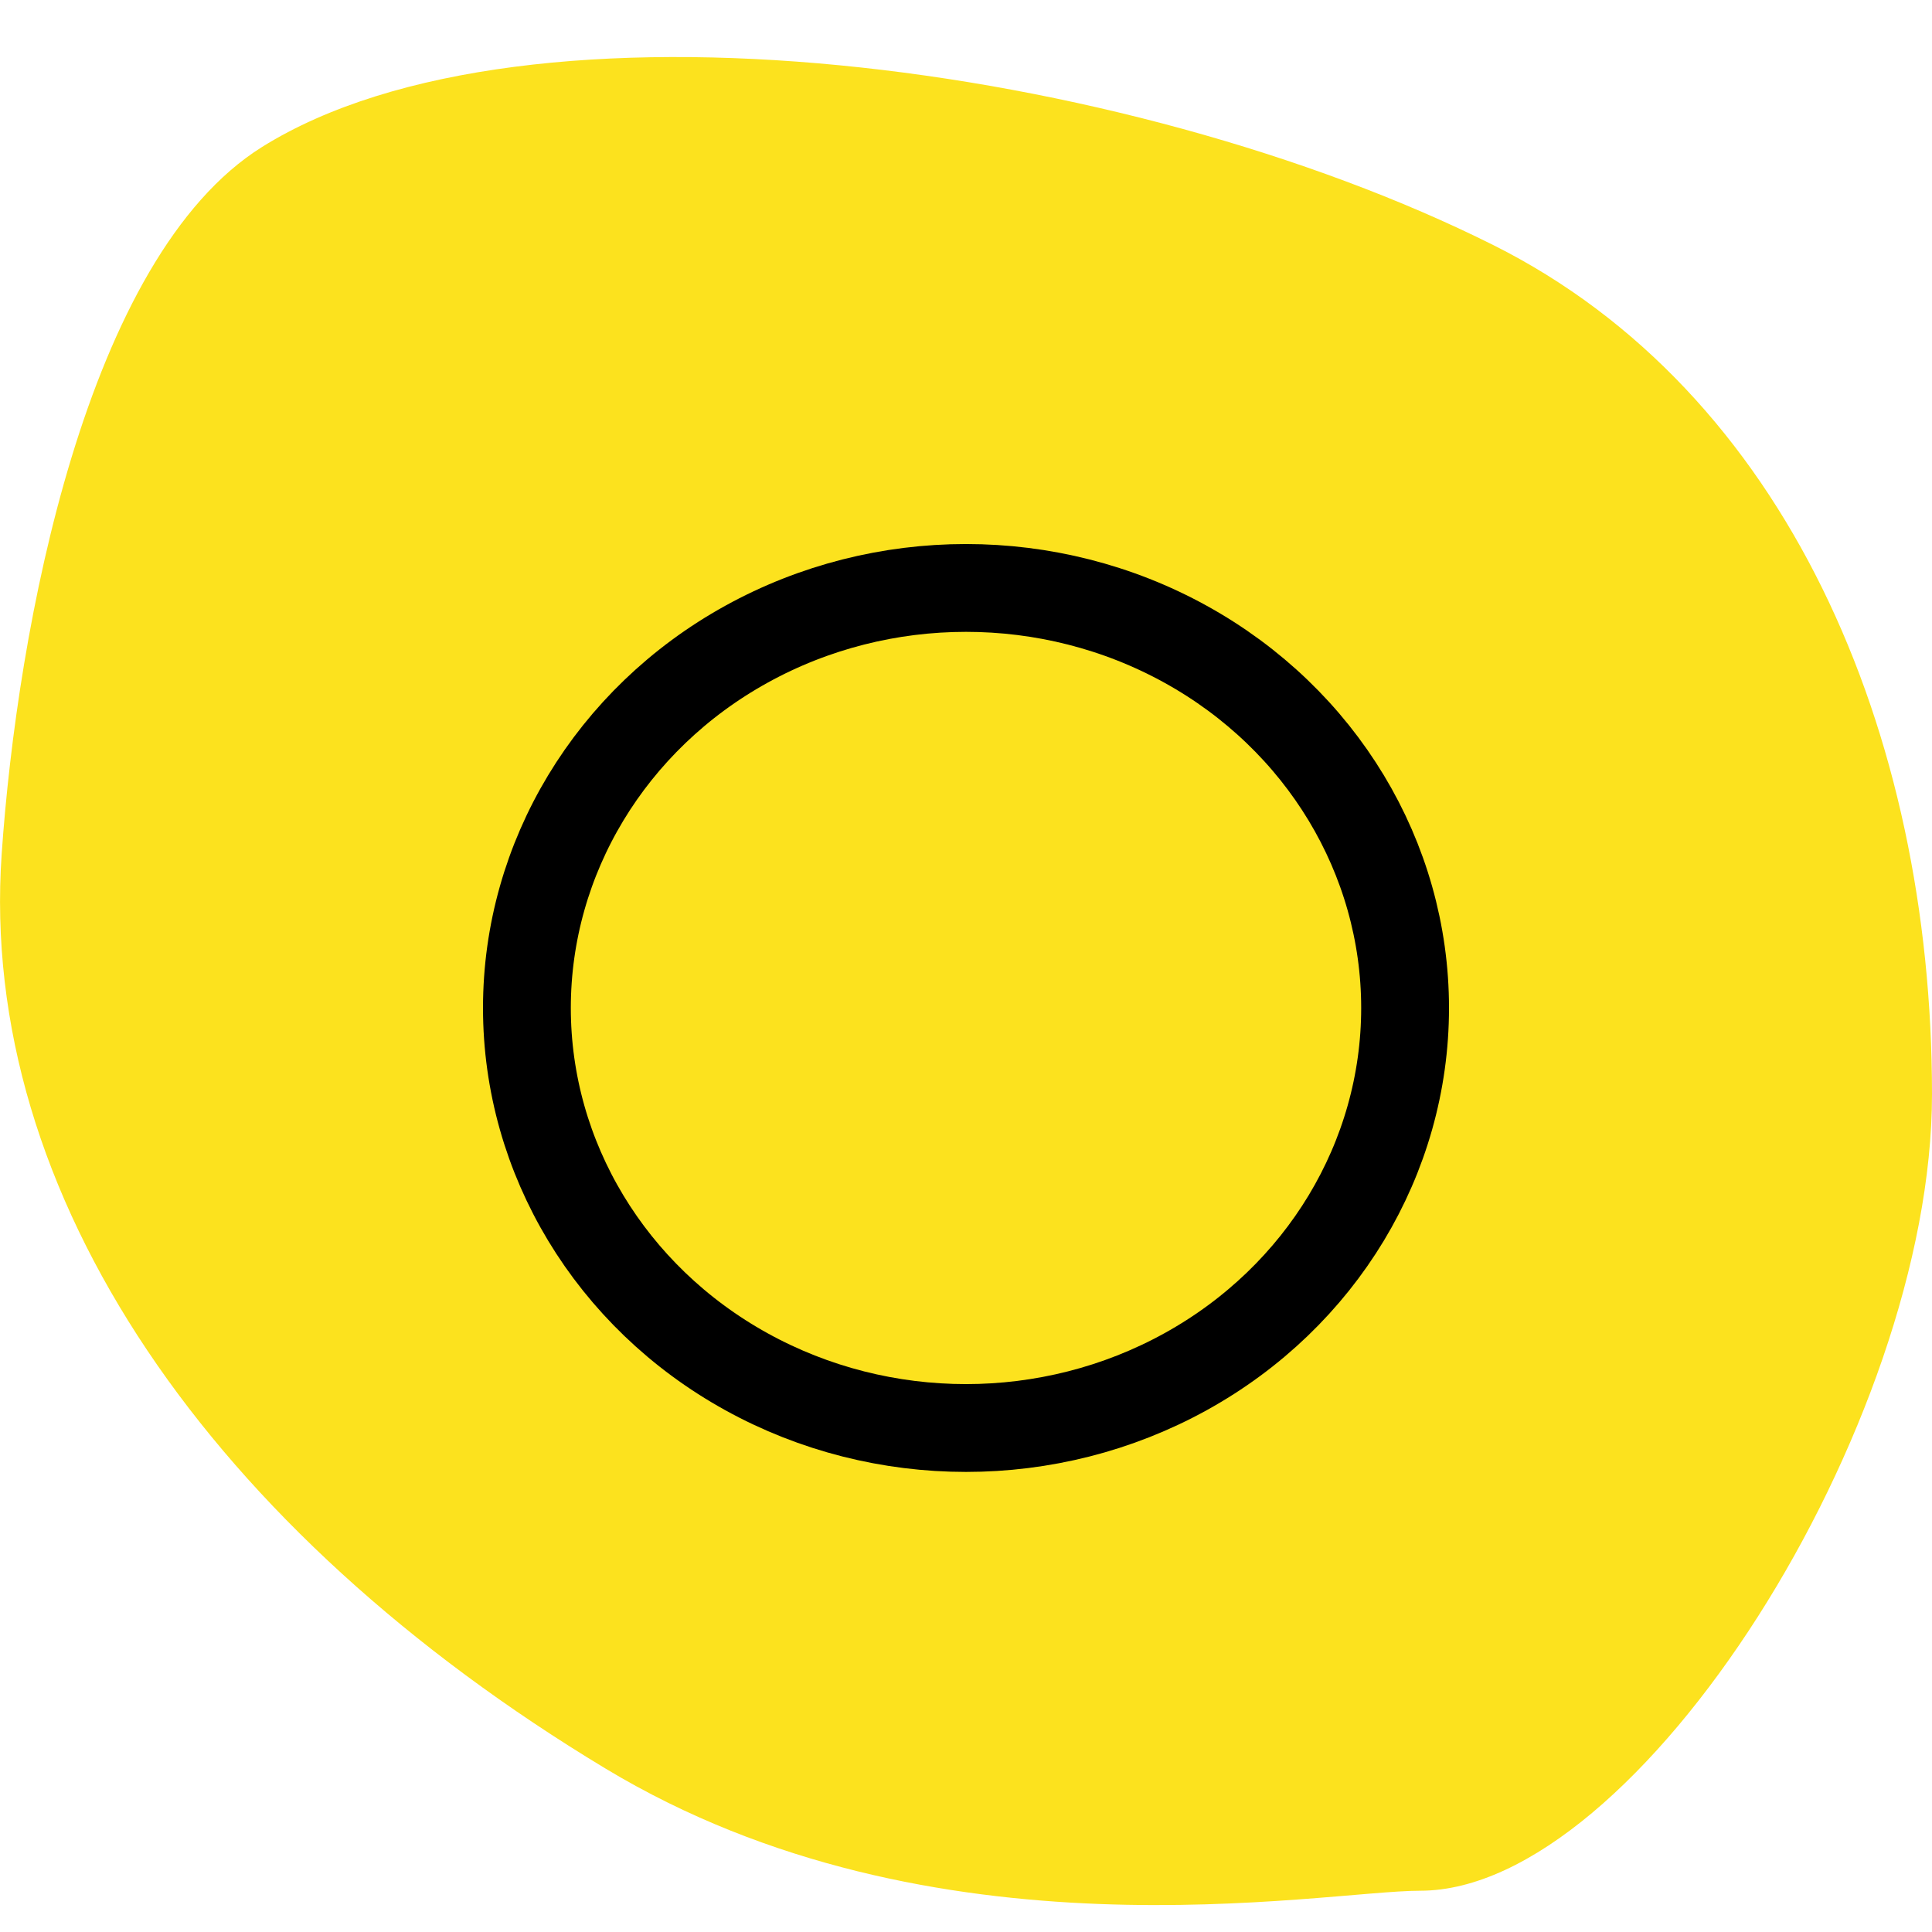 <?xml version="1.0" encoding="UTF-8"?>
<svg width="22px" height="22px" viewBox="0 0 22 22" version="1.1" xmlns="http://www.w3.org/2000/svg" xmlns:xlink="http://www.w3.org/1999/xlink">
    <title>28</title>
    <g id="Page-1" stroke="none" stroke-width="1" fill="none" fill-rule="evenodd">
        <g id="01_28" transform="translate(-921, -301)" fill="#FCE21E">
            <g id="28" transform="translate(921, 301)">
                <g id="26">
                    <path d="M16.173,21.53 C18.655,21.53 22,16.229 22,12.461 C22,8.328 20.336,4.458 17.005,2.791 C12.822,0.698 5.993,-0.205 2.985,1.673 C0.978,2.926 0.196,7.155 0.019,9.725 C-0.25,13.612 2.417,17.438 6.892,20.137 C10.637,22.397 15.043,21.53 16.173,21.53 Z" id="Oval"></path>
                </g>
                <ellipse id="Oval" stroke="#000000" cx="11" cy="11.478" rx="5" ry="4.783"></ellipse>
            </g>
        </g>
    </g>
</svg>